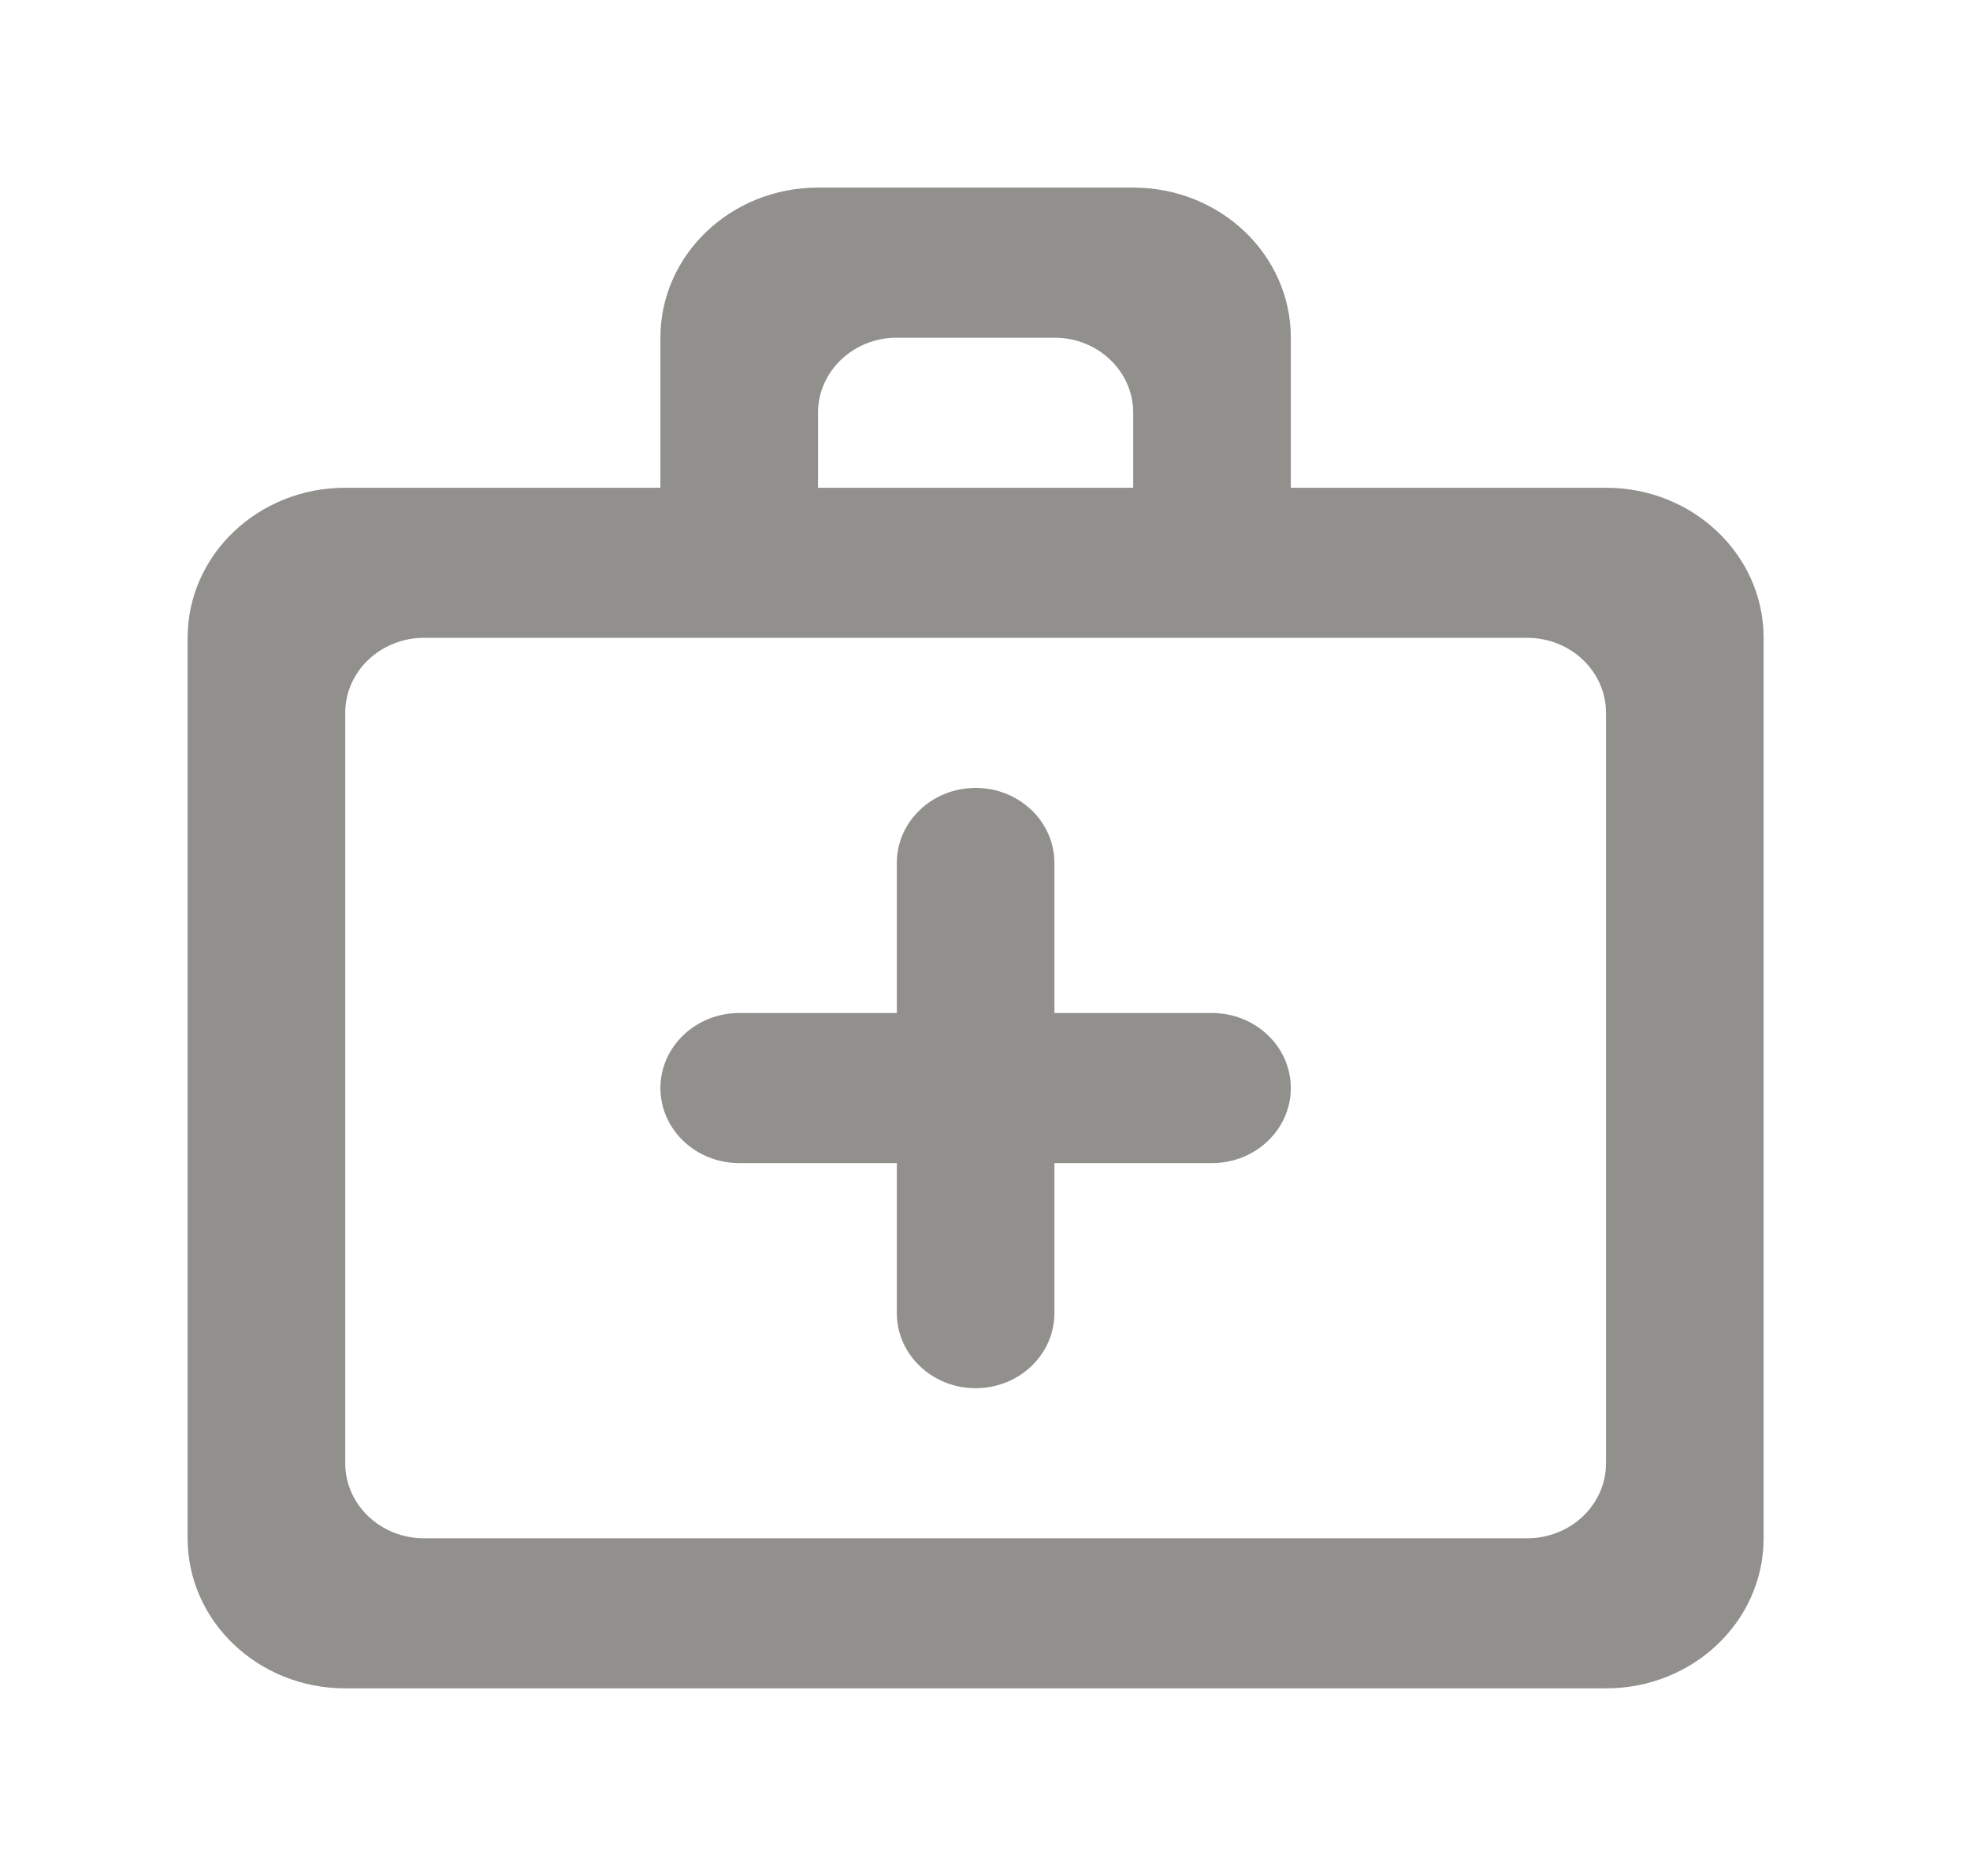 <!-- Generated by IcoMoon.io -->
<svg version="1.1" xmlns="http://www.w3.org/2000/svg" width="42" height="40" viewBox="0 0 42 40">
<title>mp-help-1</title>
<path fill="#91908d" d="M34.24 31.2v-16c0-0.883-0.753-1.6-1.68-1.6h-23.52c-0.927 0-1.68 0.717-1.68 1.6v16c0 0.883 0.753 1.6 1.68 1.6h23.52c0.927 0 1.68-0.717 1.68-1.6v0zM17.44 8.8v1.6h6.72v-1.6c0-0.883-0.753-1.6-1.68-1.6h-3.36c-0.927 0-1.68 0.717-1.68 1.6v0zM34.24 10.4c1.856 0 3.36 1.432 3.36 3.2v19.2c0 1.768-1.504 3.2-3.36 3.2h-26.88c-1.856 0-3.36-1.432-3.36-3.2v-19.2c0-1.768 1.504-3.2 3.36-3.2h6.72v-3.2c0-1.768 1.504-3.2 3.36-3.2h6.72c1.856 0 3.36 1.432 3.36 3.2v3.2h6.72zM19.12 28v-3.2h-3.36c-0.927 0-1.68-0.717-1.68-1.6s0.753-1.6 1.68-1.6h3.36v-3.2c0-0.883 0.753-1.6 1.68-1.6s1.68 0.717 1.68 1.6v3.2h3.36c0.927 0 1.68 0.717 1.68 1.6s-0.753 1.6-1.68 1.6h-3.36v3.2c0 0.883-0.753 1.6-1.68 1.6s-1.68-0.717-1.68-1.6v0z"></path>
</svg>
